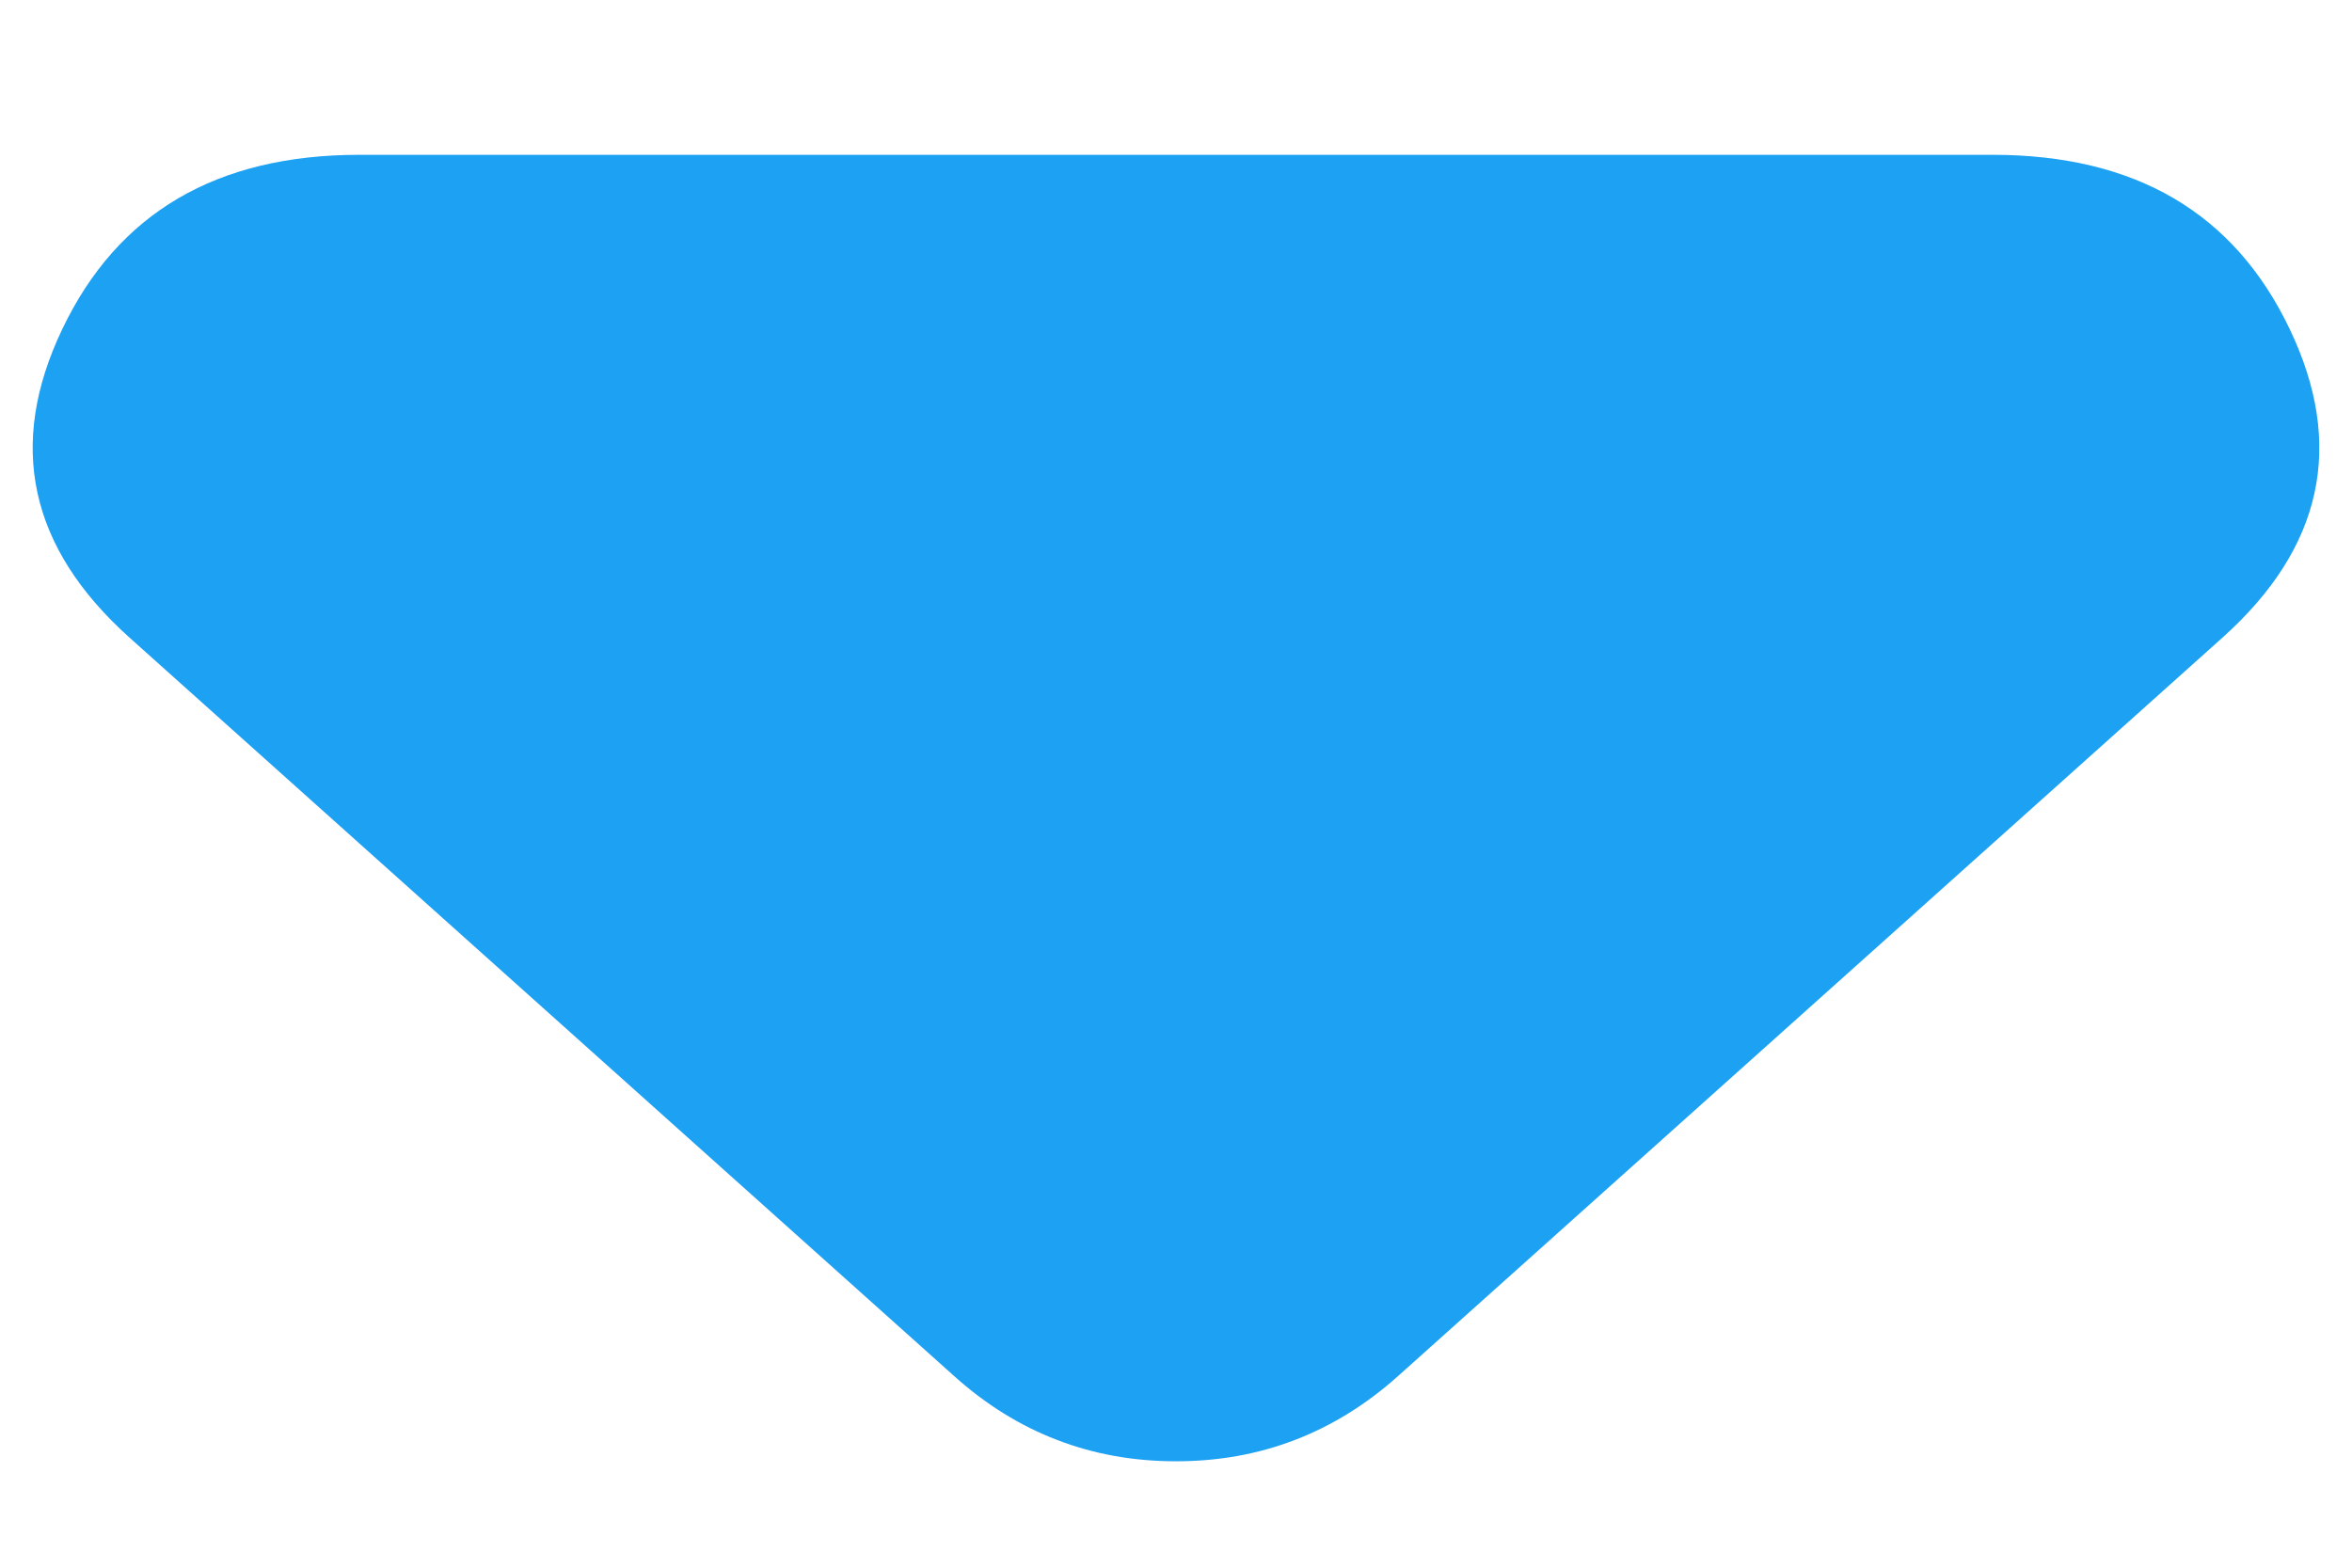 <svg width="12" height="8" viewBox="0 0 12 8" fill="none" xmlns="http://www.w3.org/2000/svg">
    <path
        d="M4.868 7.022L0.661 3.254C0.149 2.795 0.035 2.27 0.318 1.679C0.601 1.086 1.106 0.79 1.834 0.79L10.166 0.79C10.894 0.79 11.399 1.086 11.682 1.679C11.965 2.27 11.851 2.795 11.339 3.254L7.133 7.022C6.971 7.167 6.795 7.276 6.607 7.348C6.418 7.421 6.216 7.457 6 7.457C5.784 7.457 5.582 7.421 5.393 7.348C5.205 7.276 5.029 7.167 4.868 7.022Z"
        fill="#1DA1F2" />
</svg>
